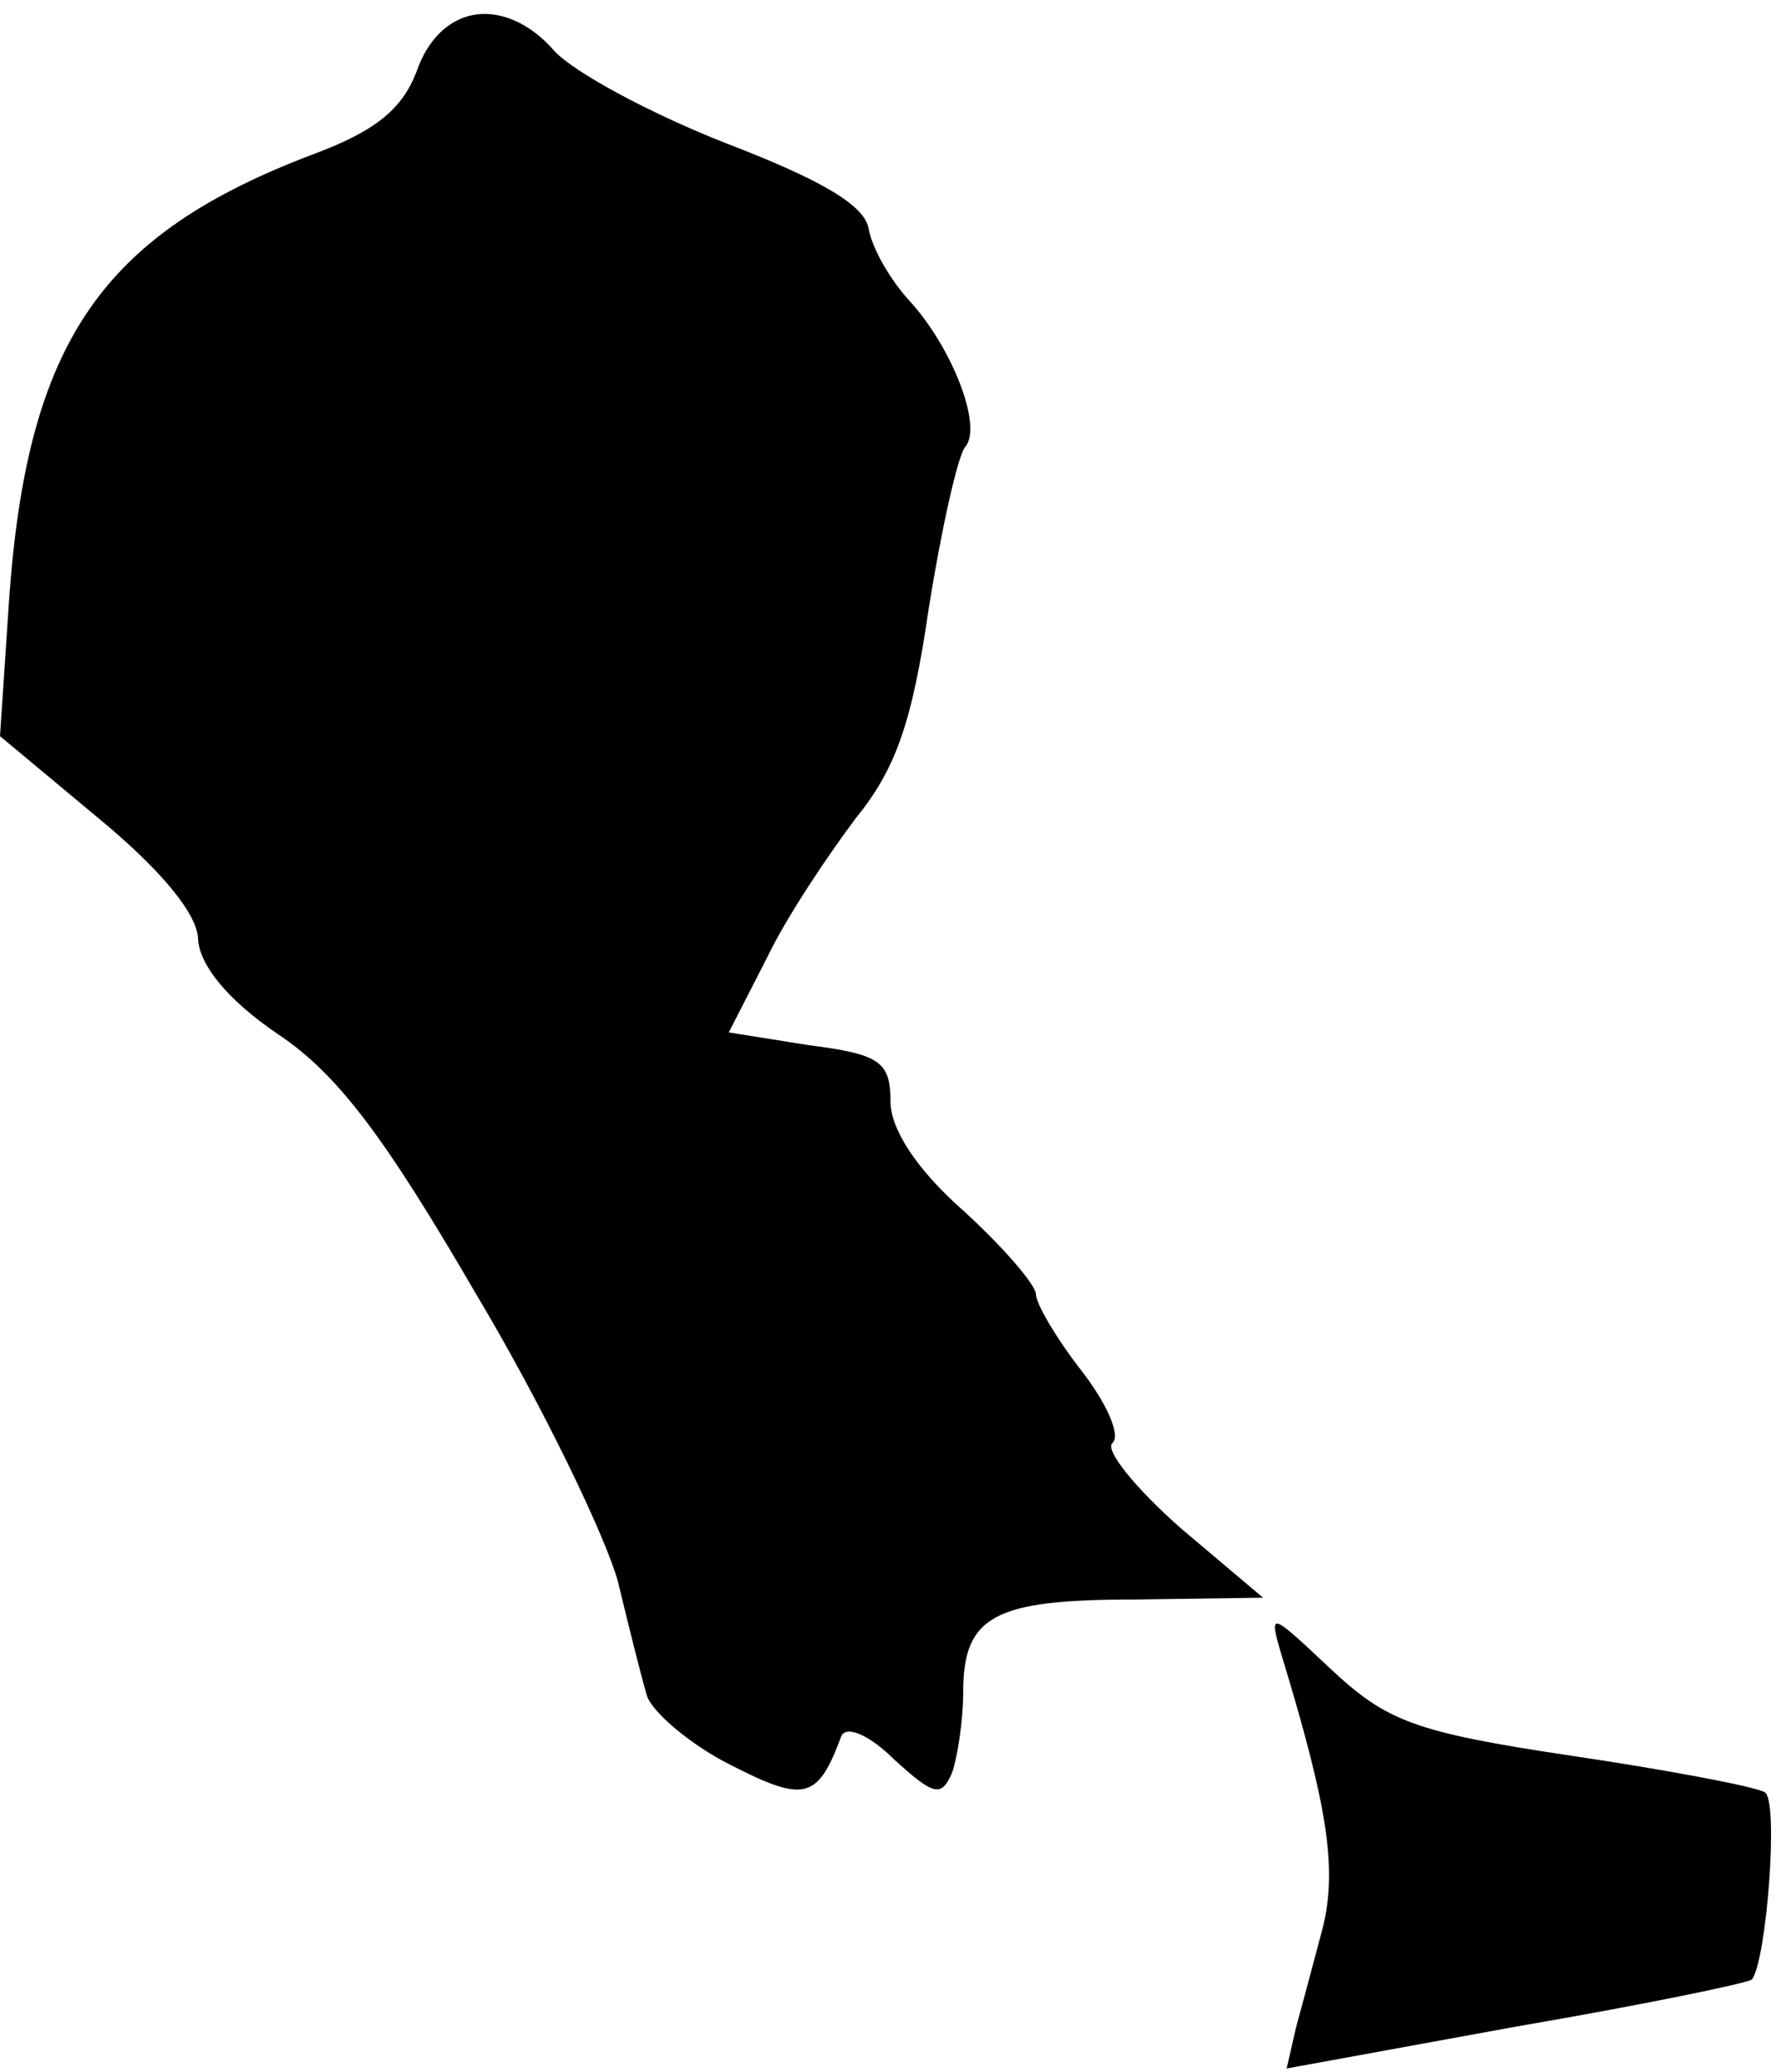<?xml version="1.0" standalone="no"?>
<!DOCTYPE svg PUBLIC "-//W3C//DTD SVG 20010904//EN"
 "http://www.w3.org/TR/2001/REC-SVG-20010904/DTD/svg10.dtd">
<svg version="1.0" xmlns="http://www.w3.org/2000/svg"
 width="98pt" height="114pt" viewBox="0 0 98 114"
 preserveAspectRatio="xMidYMid meet">
<g transform="translate(0,114) scale(0.1,-0.1)"
fill="#000000" stroke="none">
<path fill="#000000" stroke="none" d="M262 1132 c-15 -2 -27 -14 -33 -32 -8
-20 -22 -32 -57 -45 -116 -44 -157 -103 -167 -245 l-5 -75 54 -45 c34 -28 55
-53 55 -67 1 -14 16 -33 44 -52 33 -22 59 -57 109 -143 37 -62 71 -133 78
-158 6 -25 13 -53 16 -63 3 -9 24 -27 46 -38 41 -21 48 -19 61 16 3 6 16 0 29
-13 22 -20 26 -21 32 -7 3 9 6 29 6 44 0 42 17 51 94 51 l71 1 -45 38 c-25 22
-42 43 -38 47 5 4 -3 22 -17 40 -14 18 -25 37 -25 42 0 5 -18 26 -40 46 -26
23 -40 45 -40 60 0 22 -6 26 -45 31 l-44 7 21 41 c11 23 34 57 49 77 22 27 31
53 40 115 7 44 16 84 20 89 10 11 -7 55 -31 81 -10 11 -20 28 -22 39 -2 13
-26 27 -78 47 -41 16 -84 39 -95 51 -13 15 -29 22 -43 20z"/>
<path fill="#000000" stroke="none" d="M705 230 c25 -82 31 -117 23 -150 -5
-19 -12 -45 -15 -56 l-5 -22 126 23 c70 12 128 24 130 26 8 10 15 99 7 103 -5
3 -52 12 -106 20 -87 13 -102 19 -133 48 -33 31 -34 32 -27 8z"/>
</g>
</svg>

